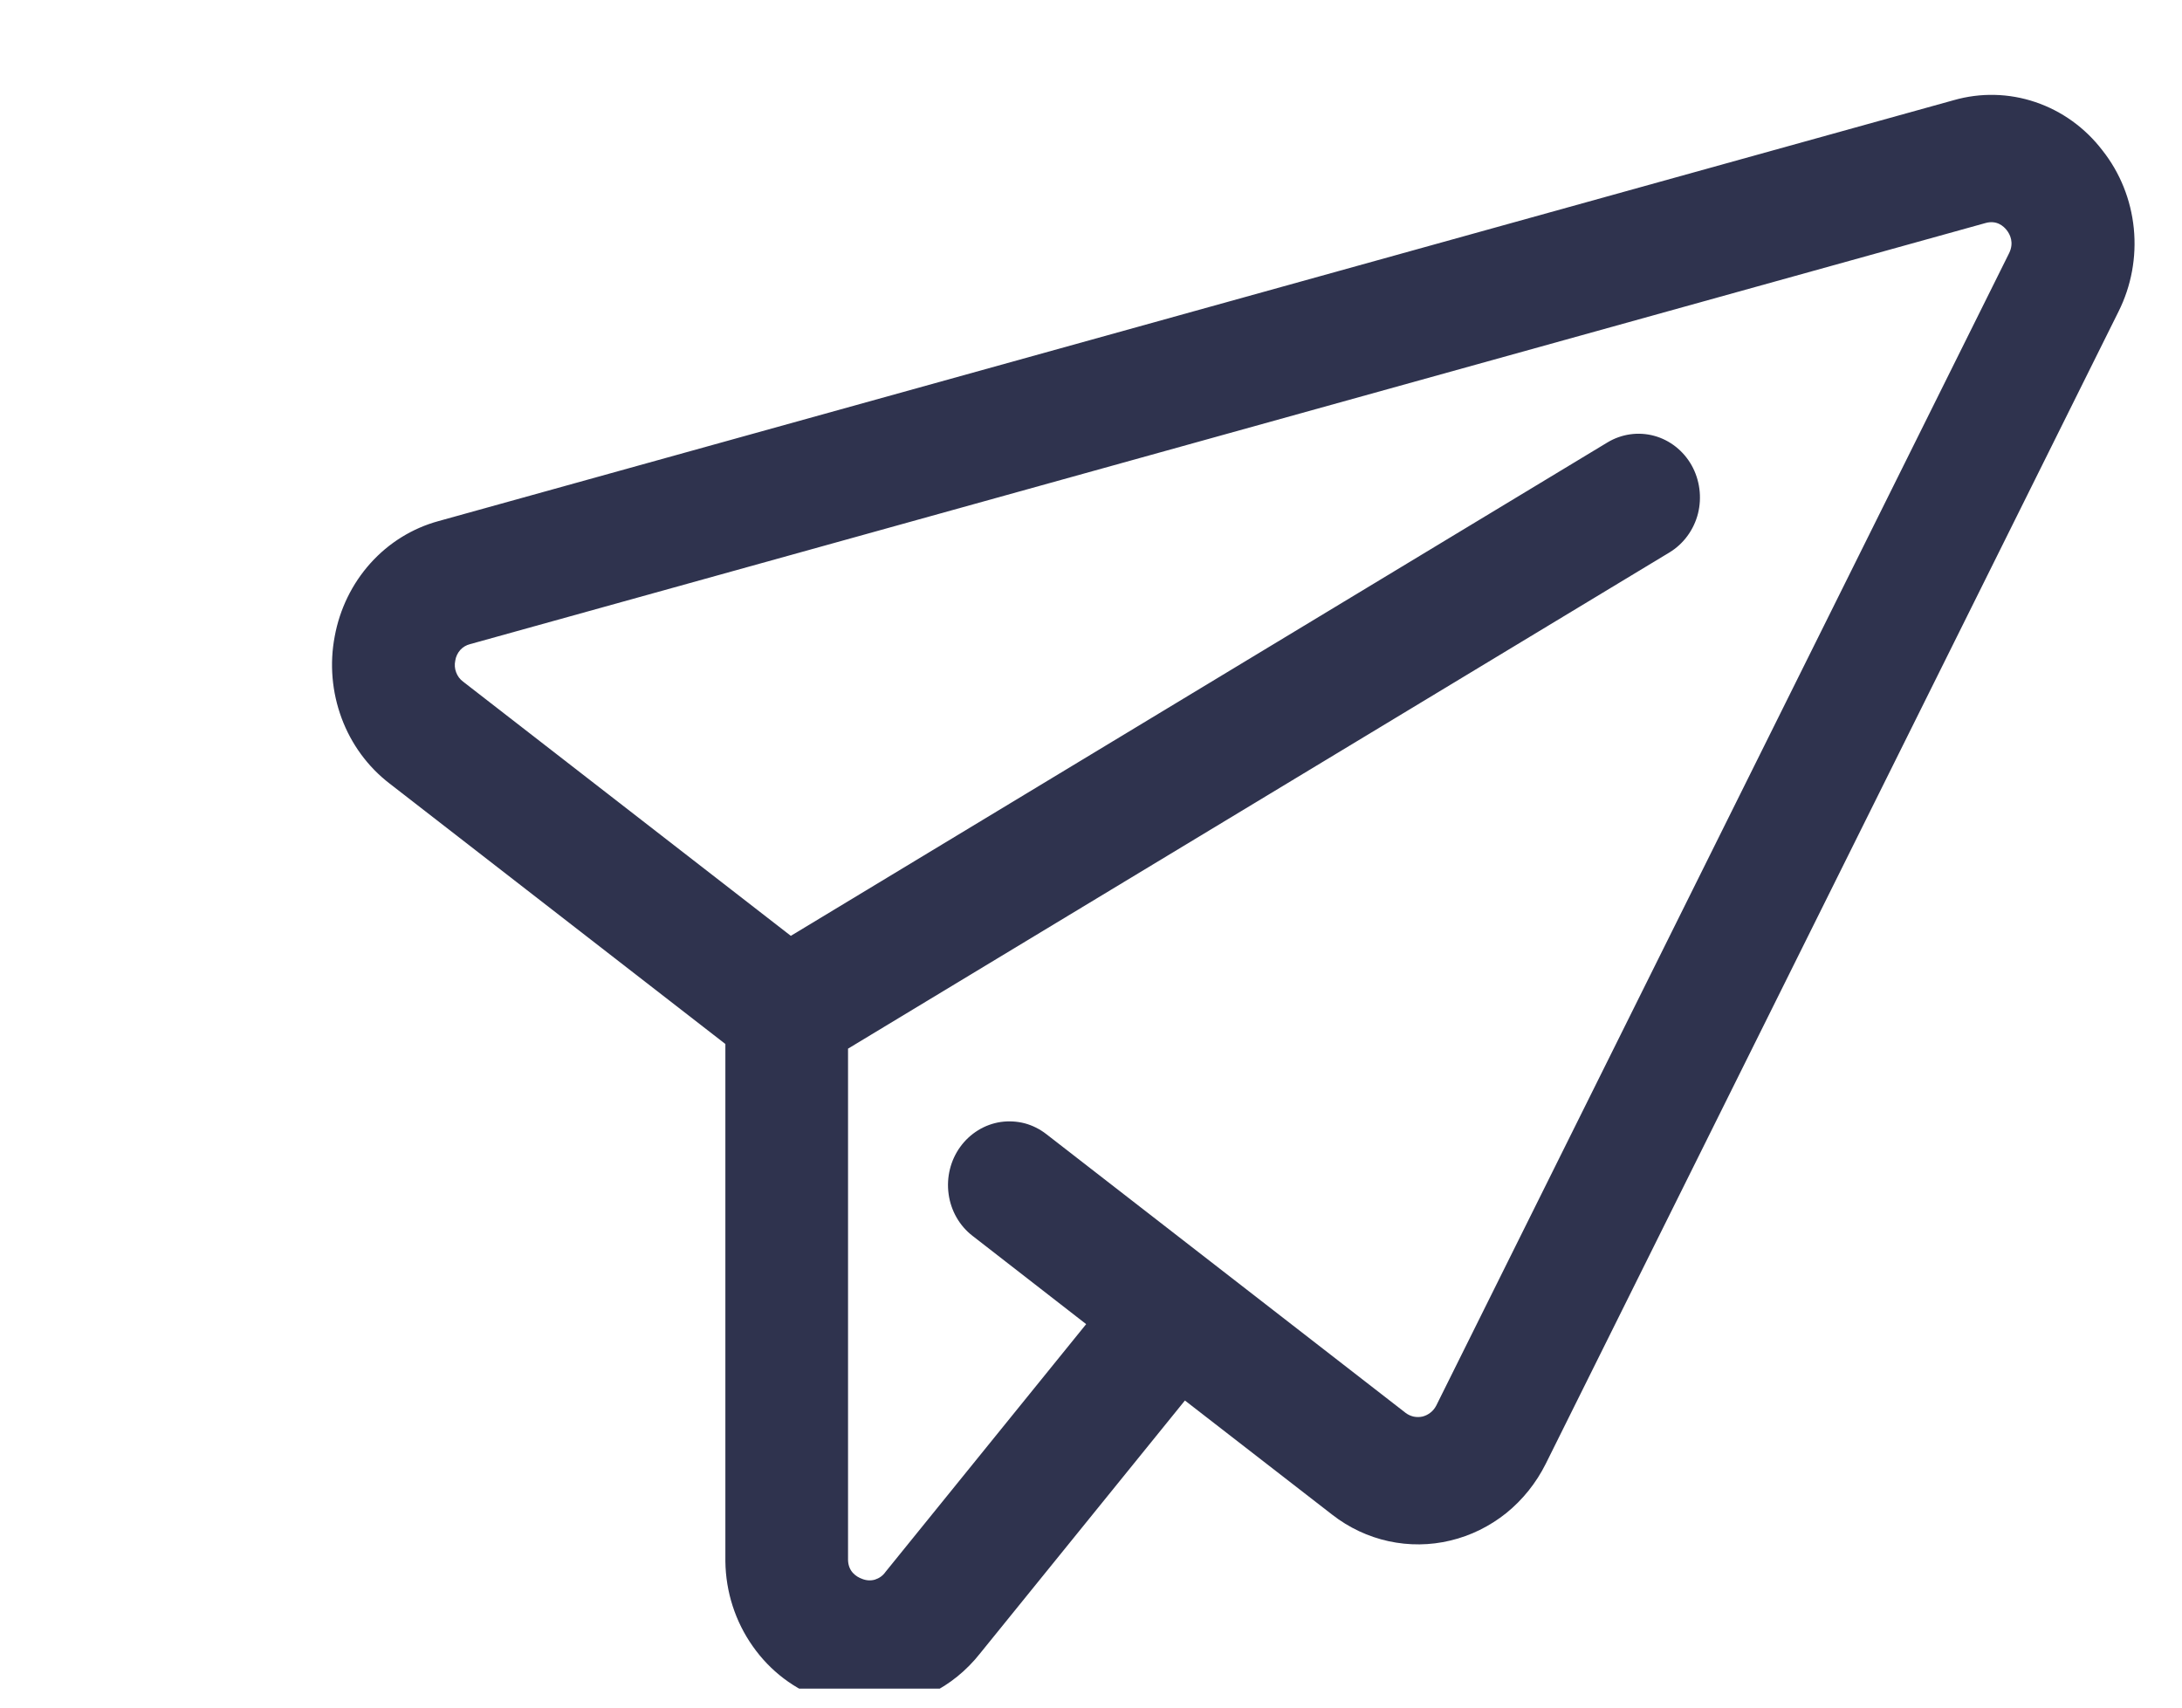 <svg width="23" height="18" viewBox="0 0 23 18" fill="none" xmlns="http://www.w3.org/2000/svg">
<g id="users" clip-path="url(#clip0_318_45406)">
<path id="Vector" d="M22.161 1.585C21.979 1.347 21.733 1.17 21.454 1.076C21.176 0.982 20.877 0.975 20.594 1.056L4.622 5.493C4.347 5.568 4.098 5.722 3.905 5.937C3.711 6.153 3.581 6.42 3.528 6.709C3.473 6.998 3.499 7.296 3.601 7.571C3.703 7.845 3.878 8.084 4.106 8.259L7.646 11.005V16.459C7.65 16.781 7.751 17.094 7.935 17.354C8.118 17.615 8.375 17.81 8.671 17.912C8.835 17.971 9.005 18 9.171 18C9.617 18 10.043 17.796 10.334 17.425L12.49 14.763L14.043 15.967C14.219 16.104 14.421 16.199 14.636 16.246C14.852 16.293 15.074 16.291 15.289 16.239C15.503 16.188 15.703 16.089 15.877 15.95C16.05 15.81 16.192 15.633 16.293 15.431L22.331 3.284C22.466 3.014 22.522 2.71 22.492 2.408C22.462 2.106 22.347 1.82 22.161 1.585ZM21.177 2.67L15.139 14.817C15.124 14.845 15.104 14.871 15.079 14.89C15.054 14.91 15.026 14.924 14.995 14.932C14.965 14.939 14.933 14.939 14.902 14.933C14.871 14.926 14.842 14.913 14.817 14.894L11.029 11.955C10.961 11.902 10.883 11.863 10.801 11.841C10.719 11.82 10.633 11.815 10.549 11.827C10.379 11.852 10.225 11.947 10.122 12.089C10.019 12.231 9.975 12.41 9.999 12.586C10.023 12.763 10.114 12.922 10.252 13.028L11.449 13.958L9.333 16.571C9.306 16.61 9.267 16.637 9.223 16.651C9.179 16.664 9.132 16.661 9.089 16.644C9.022 16.62 8.942 16.564 8.939 16.444V11.054L17.598 5.823C17.746 5.733 17.854 5.586 17.898 5.414C17.941 5.242 17.917 5.059 17.831 4.905C17.744 4.751 17.602 4.639 17.436 4.594C17.27 4.549 17.093 4.574 16.945 4.663L8.336 9.865L4.881 7.185C4.848 7.161 4.823 7.127 4.808 7.087C4.793 7.048 4.79 7.005 4.799 6.963C4.805 6.922 4.824 6.883 4.851 6.852C4.879 6.821 4.915 6.8 4.955 6.79L20.929 2.351C21.047 2.318 21.12 2.384 21.153 2.427C21.186 2.469 21.233 2.557 21.177 2.67Z" fill="#2F334E"/>
</g>
<defs>
<clipPath id="clip0_318_45406">
<rect width="22" height="17" fill="white" transform="translate(0.995 0.8)"/>
</clipPath>
</defs>
</svg>
